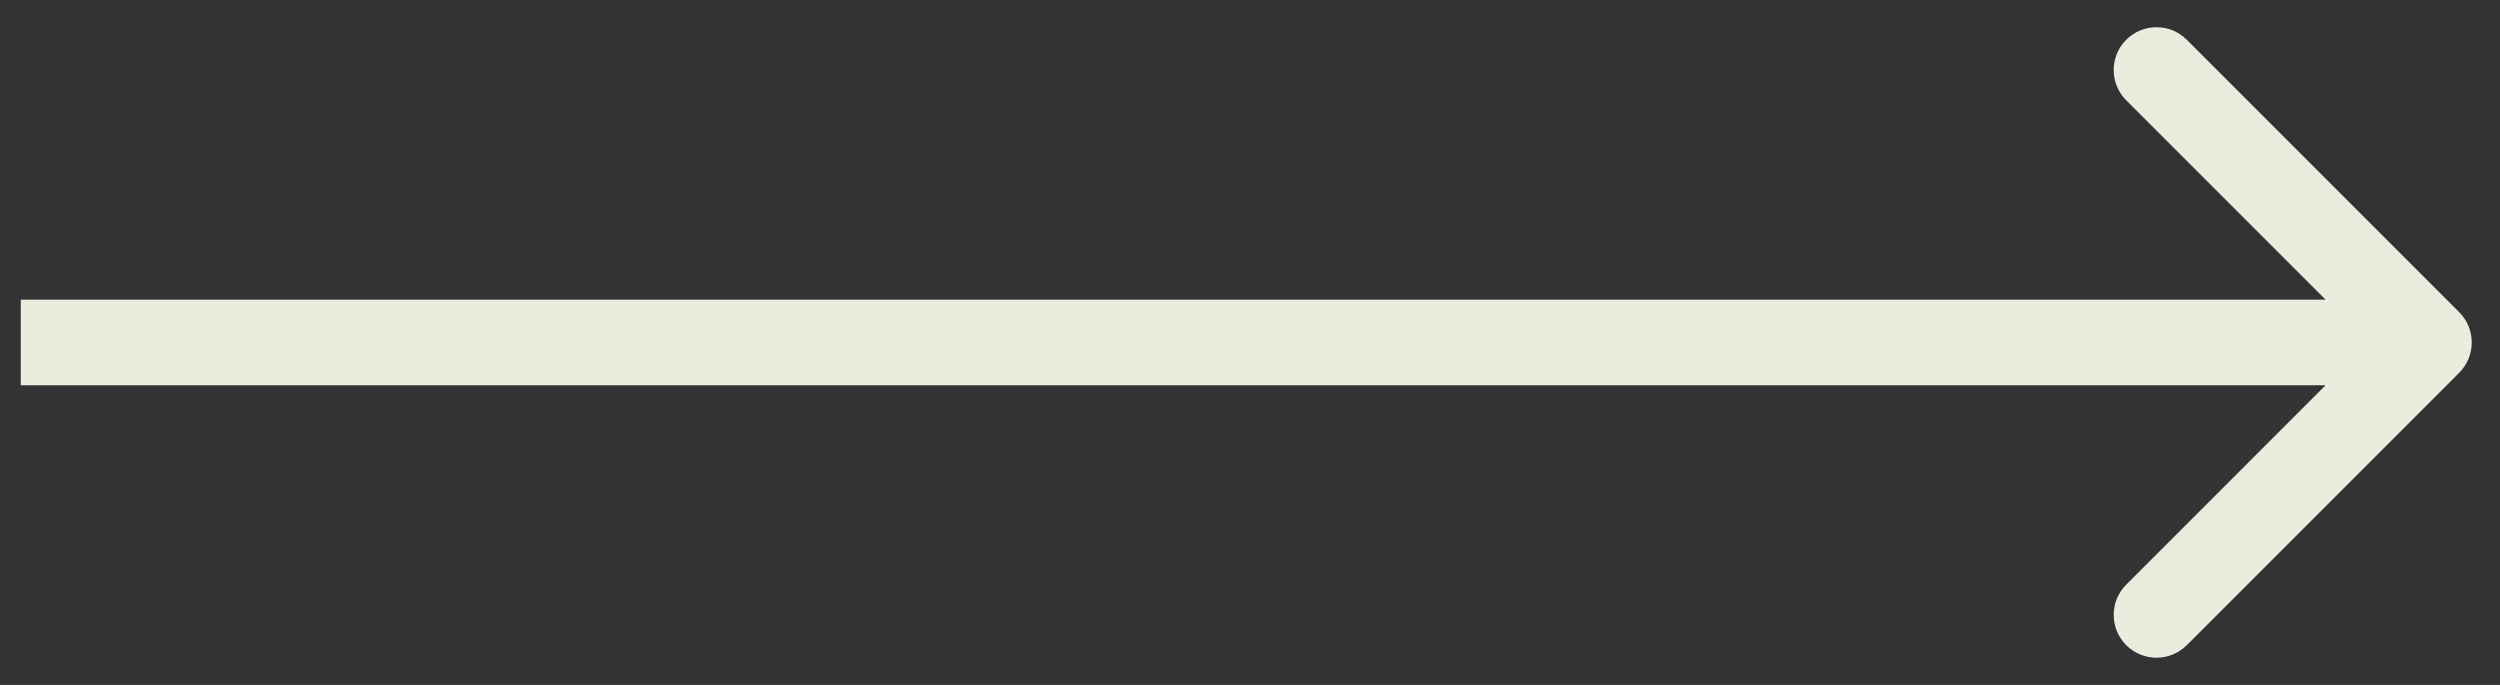 <svg width="73" height="20" viewBox="0 0 73 20" fill="none" xmlns="http://www.w3.org/2000/svg">
<rect x="0" y="0" width="73" height="20" fill="#333333" stroke="none"/>
<path d="M71.809 10.884C72.297 10.396 72.297 9.604 71.809 9.116L63.854 1.161C63.365 0.673 62.574 0.673 62.086 1.161C61.598 1.649 61.598 2.441 62.086 2.929L69.157 10L62.086 17.071C61.598 17.559 61.598 18.351 62.086 18.839C62.574 19.327 63.365 19.327 63.854 18.839L71.809 10.884ZM0.606 11.25H70.925V8.75H0.606V11.25Z" fill="#E9EDDE"/>
</svg>
